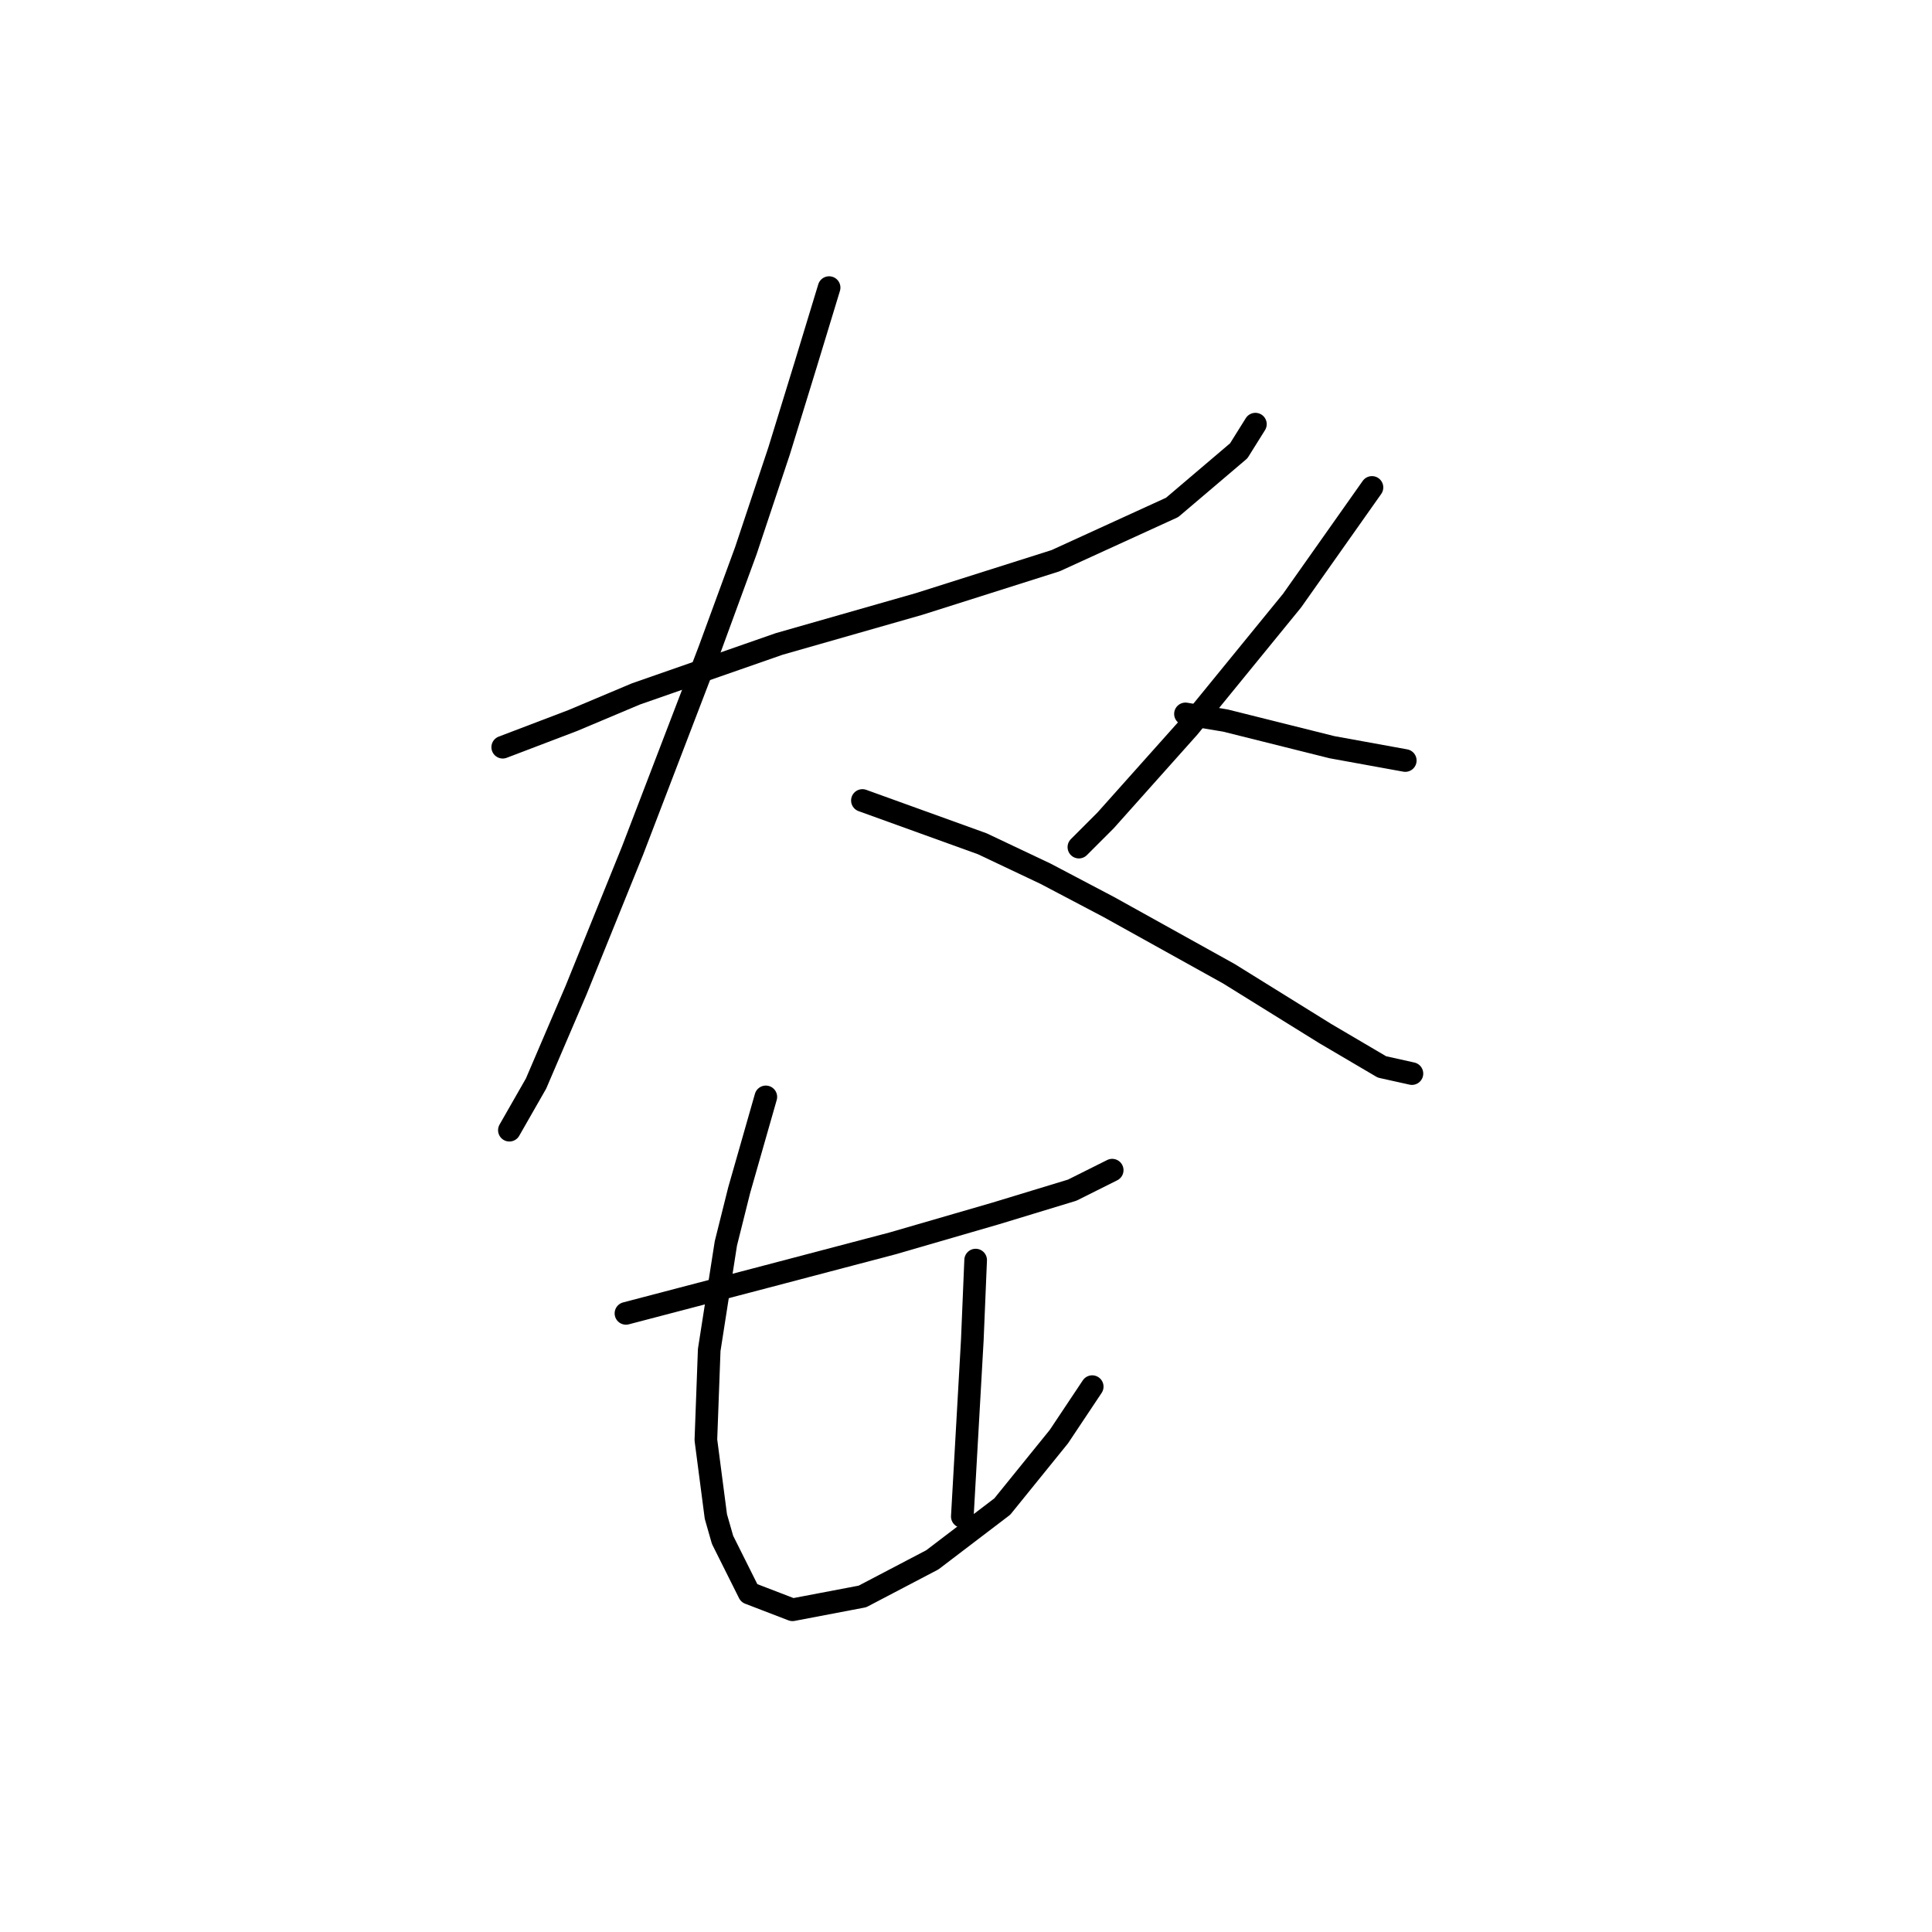 <?xml version="1.0" standalone="no"?>
    <svg width="256" height="256" xmlns="http://www.w3.org/2000/svg" version="1.1">
    <polyline stroke="black" stroke-width="3" stroke-linecap="round" fill="transparent" stroke-linejoin="round" points="66.614 99.008 75.881 95.478 84.266 91.947 103.242 85.328 121.776 80.032 139.869 74.295 155.315 67.234 164.141 59.732 166.347 56.202 166.347 56.202 " />
        <polyline stroke="black" stroke-width="3" stroke-linecap="round" fill="transparent" stroke-linejoin="round" points="109.861 38.109 106.772 48.259 103.242 59.732 98.829 72.971 93.974 86.21 83.825 112.688 76.322 131.223 71.027 143.579 67.496 149.757 67.496 149.757 " />
        <polyline stroke="black" stroke-width="3" stroke-linecap="round" fill="transparent" stroke-linejoin="round" points="114.274 106.069 130.161 111.806 138.546 115.777 146.93 120.19 162.817 129.016 175.615 136.96 183.117 141.373 187.088 142.255 187.088 142.255 " />
        <polyline stroke="black" stroke-width="3" stroke-linecap="round" fill="transparent" stroke-linejoin="round" points="181.793 64.587 171.202 79.591 157.521 96.36 146.489 108.717 142.958 112.247 142.958 112.247 " />
        <polyline stroke="black" stroke-width="3" stroke-linecap="round" fill="transparent" stroke-linejoin="round" points="157.08 94.595 162.376 95.478 167.671 96.801 176.497 99.008 186.206 100.773 186.206 100.773 " />
        <polyline stroke="black" stroke-width="3" stroke-linecap="round" fill="transparent" stroke-linejoin="round" points="82.942 174.029 101.476 169.174 118.246 164.761 131.926 160.79 142.076 157.701 147.372 155.053 147.372 155.053 " />
        <polyline stroke="black" stroke-width="3" stroke-linecap="round" fill="transparent" stroke-linejoin="round" points="101.476 145.344 99.711 151.523 97.946 157.701 96.181 164.761 93.974 178.883 93.533 190.798 94.857 200.948 95.74 204.037 99.27 211.098 105.007 213.304 114.274 211.539 123.541 206.685 132.809 199.624 140.311 190.357 144.724 183.737 144.724 183.737 " />
        <polyline stroke="black" stroke-width="3" stroke-linecap="round" fill="transparent" stroke-linejoin="round" points="129.278 166.968 128.837 177.559 127.513 200.948 127.513 200.948 " />
        </svg>